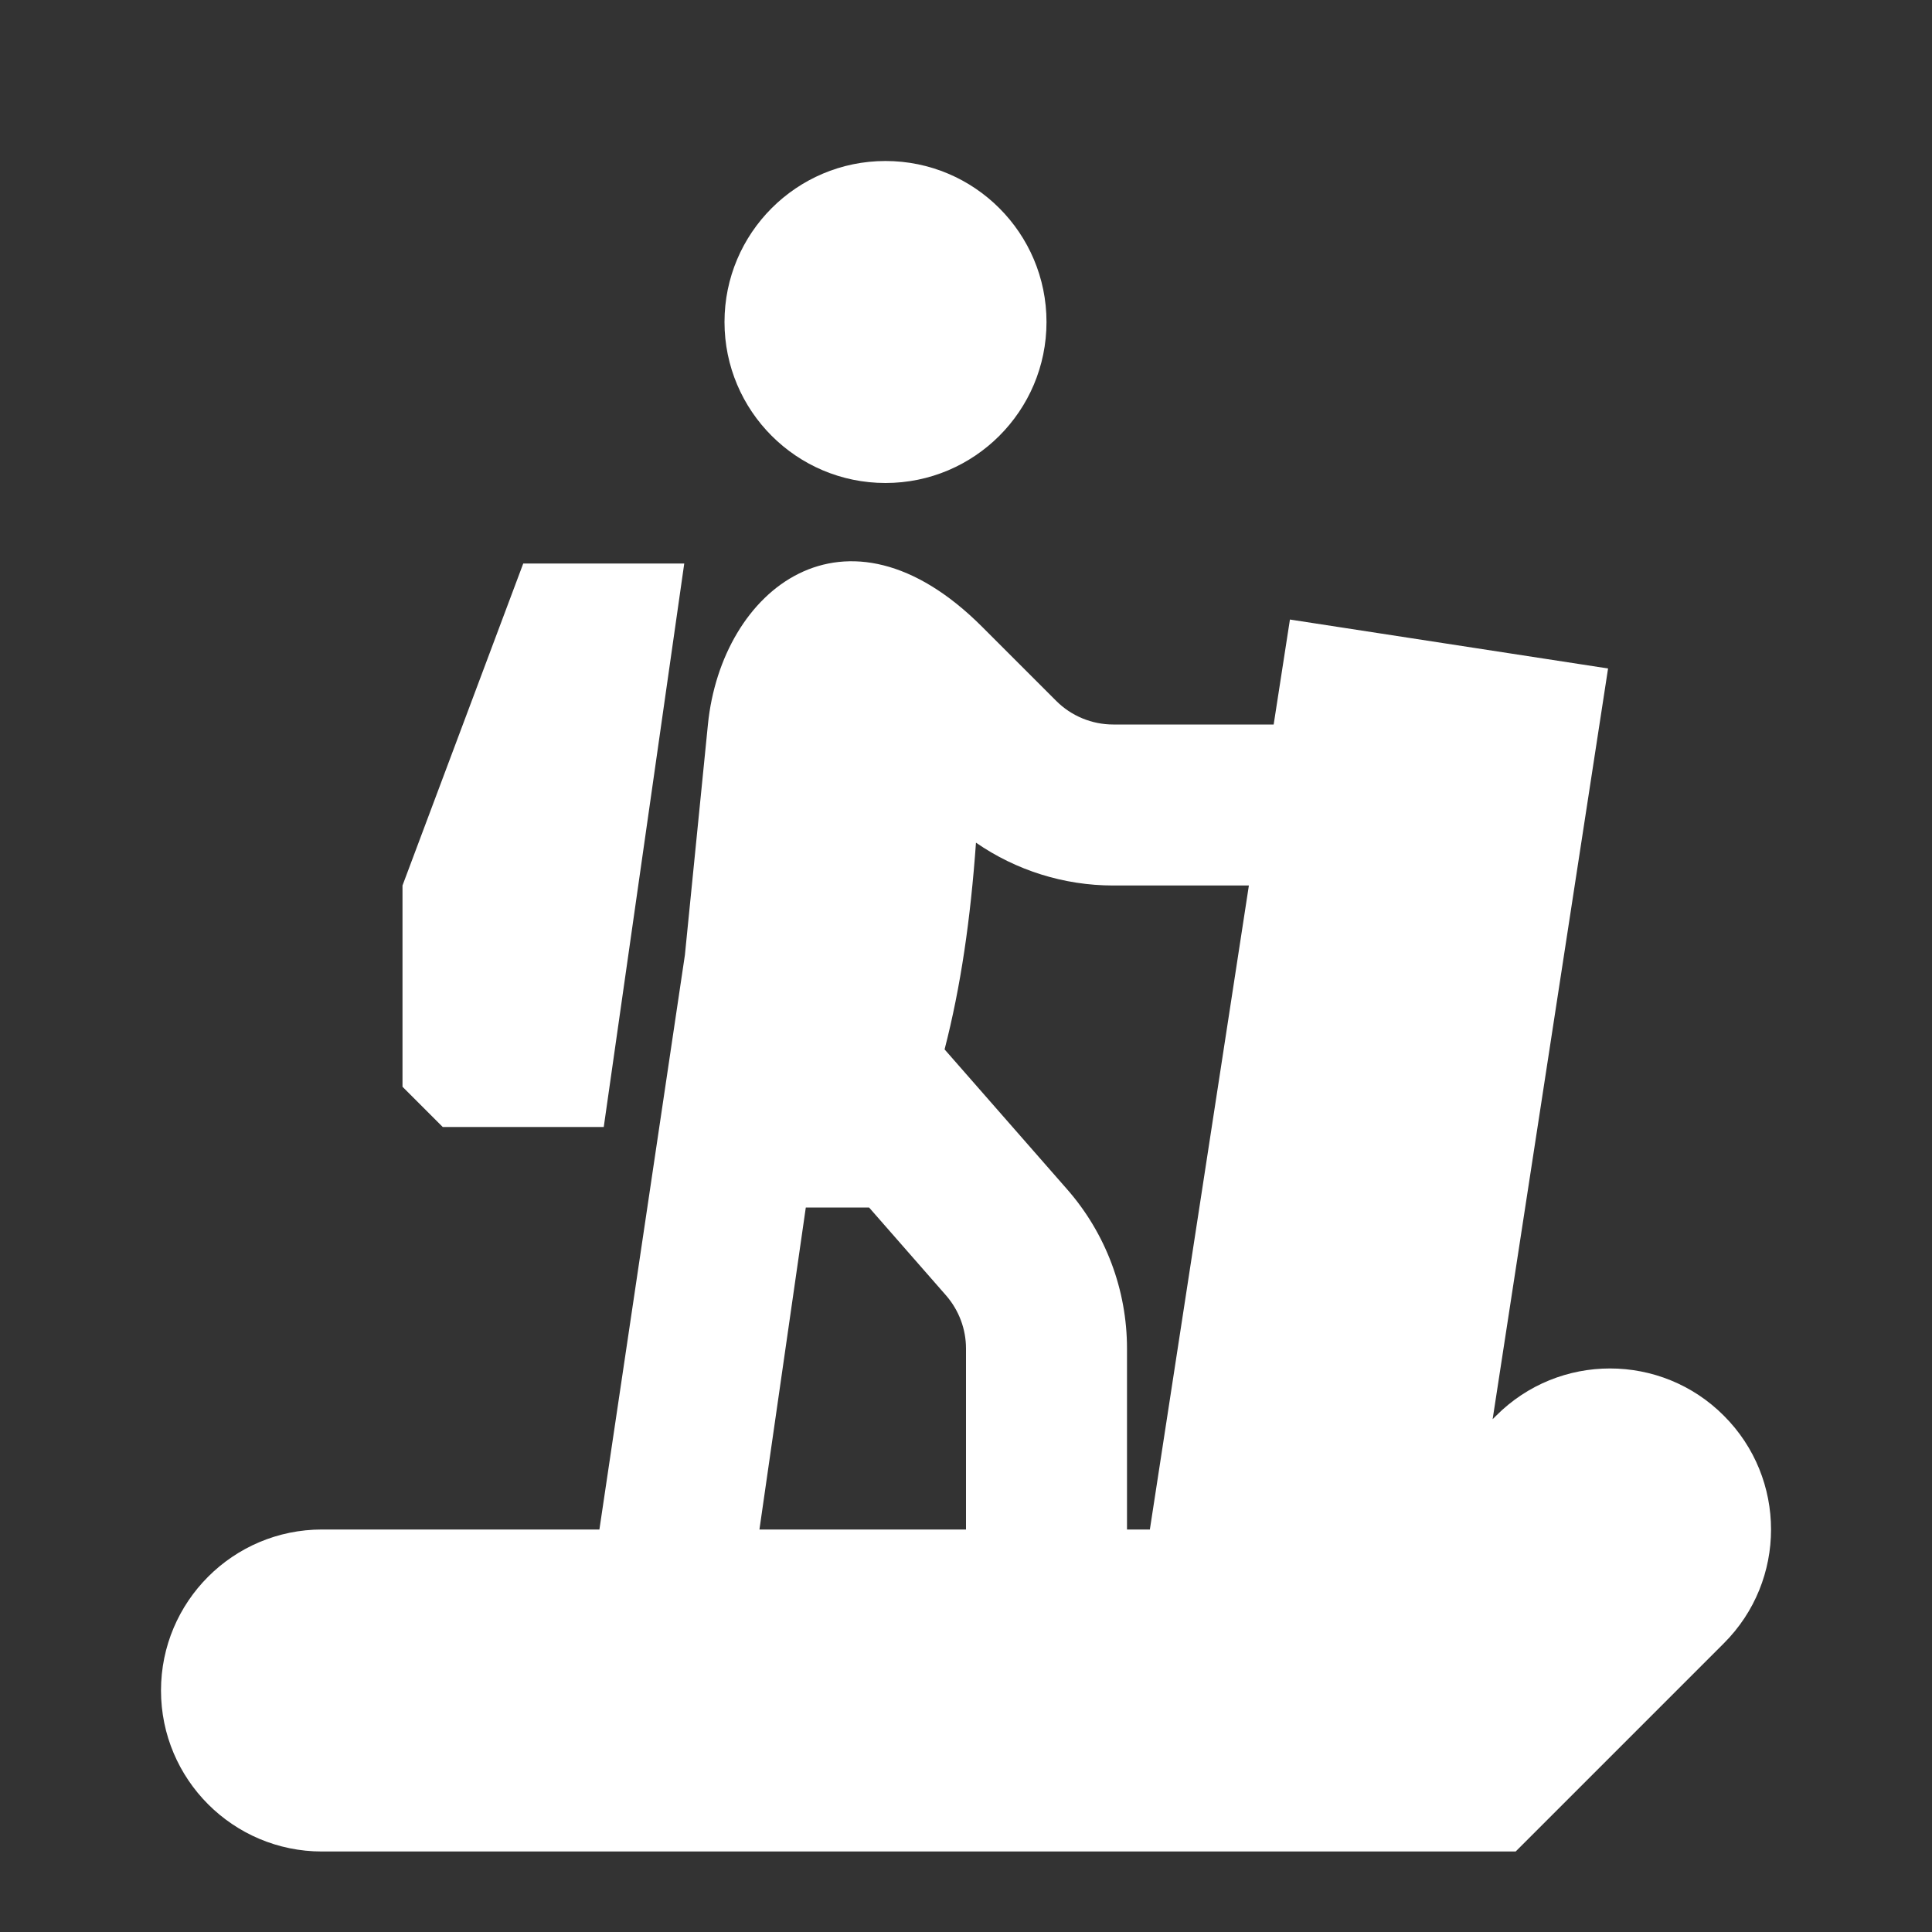 <svg width="12" height="12" viewBox="0 0 12 12" fill="none" xmlns="http://www.w3.org/2000/svg">
<rect x="0" y="0" width="12" height="12" fill="#333333" stroke="none"/>
<path fill-rule="evenodd" clip-rule="evenodd" d="M5.5 3C6.052 3 6.5 2.552 6.5 2C6.5 1.448 6.052 1 5.5 1C4.948 1 4.5 1.448 4.5 2C4.5 2.552 4.948 3 5.5 3ZM6.1 3.893C5.25 3.043 4.481 3.661 4.397 4.5L4.254 5.932L4.254 5.932L3.723 9.5H2C1.448 9.5 1 9.948 1 10.5C1 11.052 1.448 11.5 2 11.5H9H9.414L9.707 11.207L10.707 10.207C11.098 9.817 11.098 9.183 10.707 8.793C10.317 8.402 9.683 8.402 9.293 8.793L9.271 8.815L9.988 4.152L8.012 3.848L7.911 4.5H6.914C6.782 4.5 6.654 4.447 6.561 4.354L6.1 3.893L6.1 3.893V3.893ZM7.142 9.5L7.757 5.5H6.914C6.608 5.5 6.311 5.406 6.062 5.234C6.028 5.709 5.968 6.126 5.867 6.518L6.629 7.388C6.868 7.661 7 8.012 7 8.376V9.5H7.142ZM6 9.5V8.376C6 8.255 5.956 8.138 5.876 8.046L5.398 7.5H5.005L4.717 9.5H6ZM4.25 3.5L3.75 7H2.75L2.5 6.75V5.5L3.25 3.5H3.75H4.25Z" fill="white"/>
</svg>
